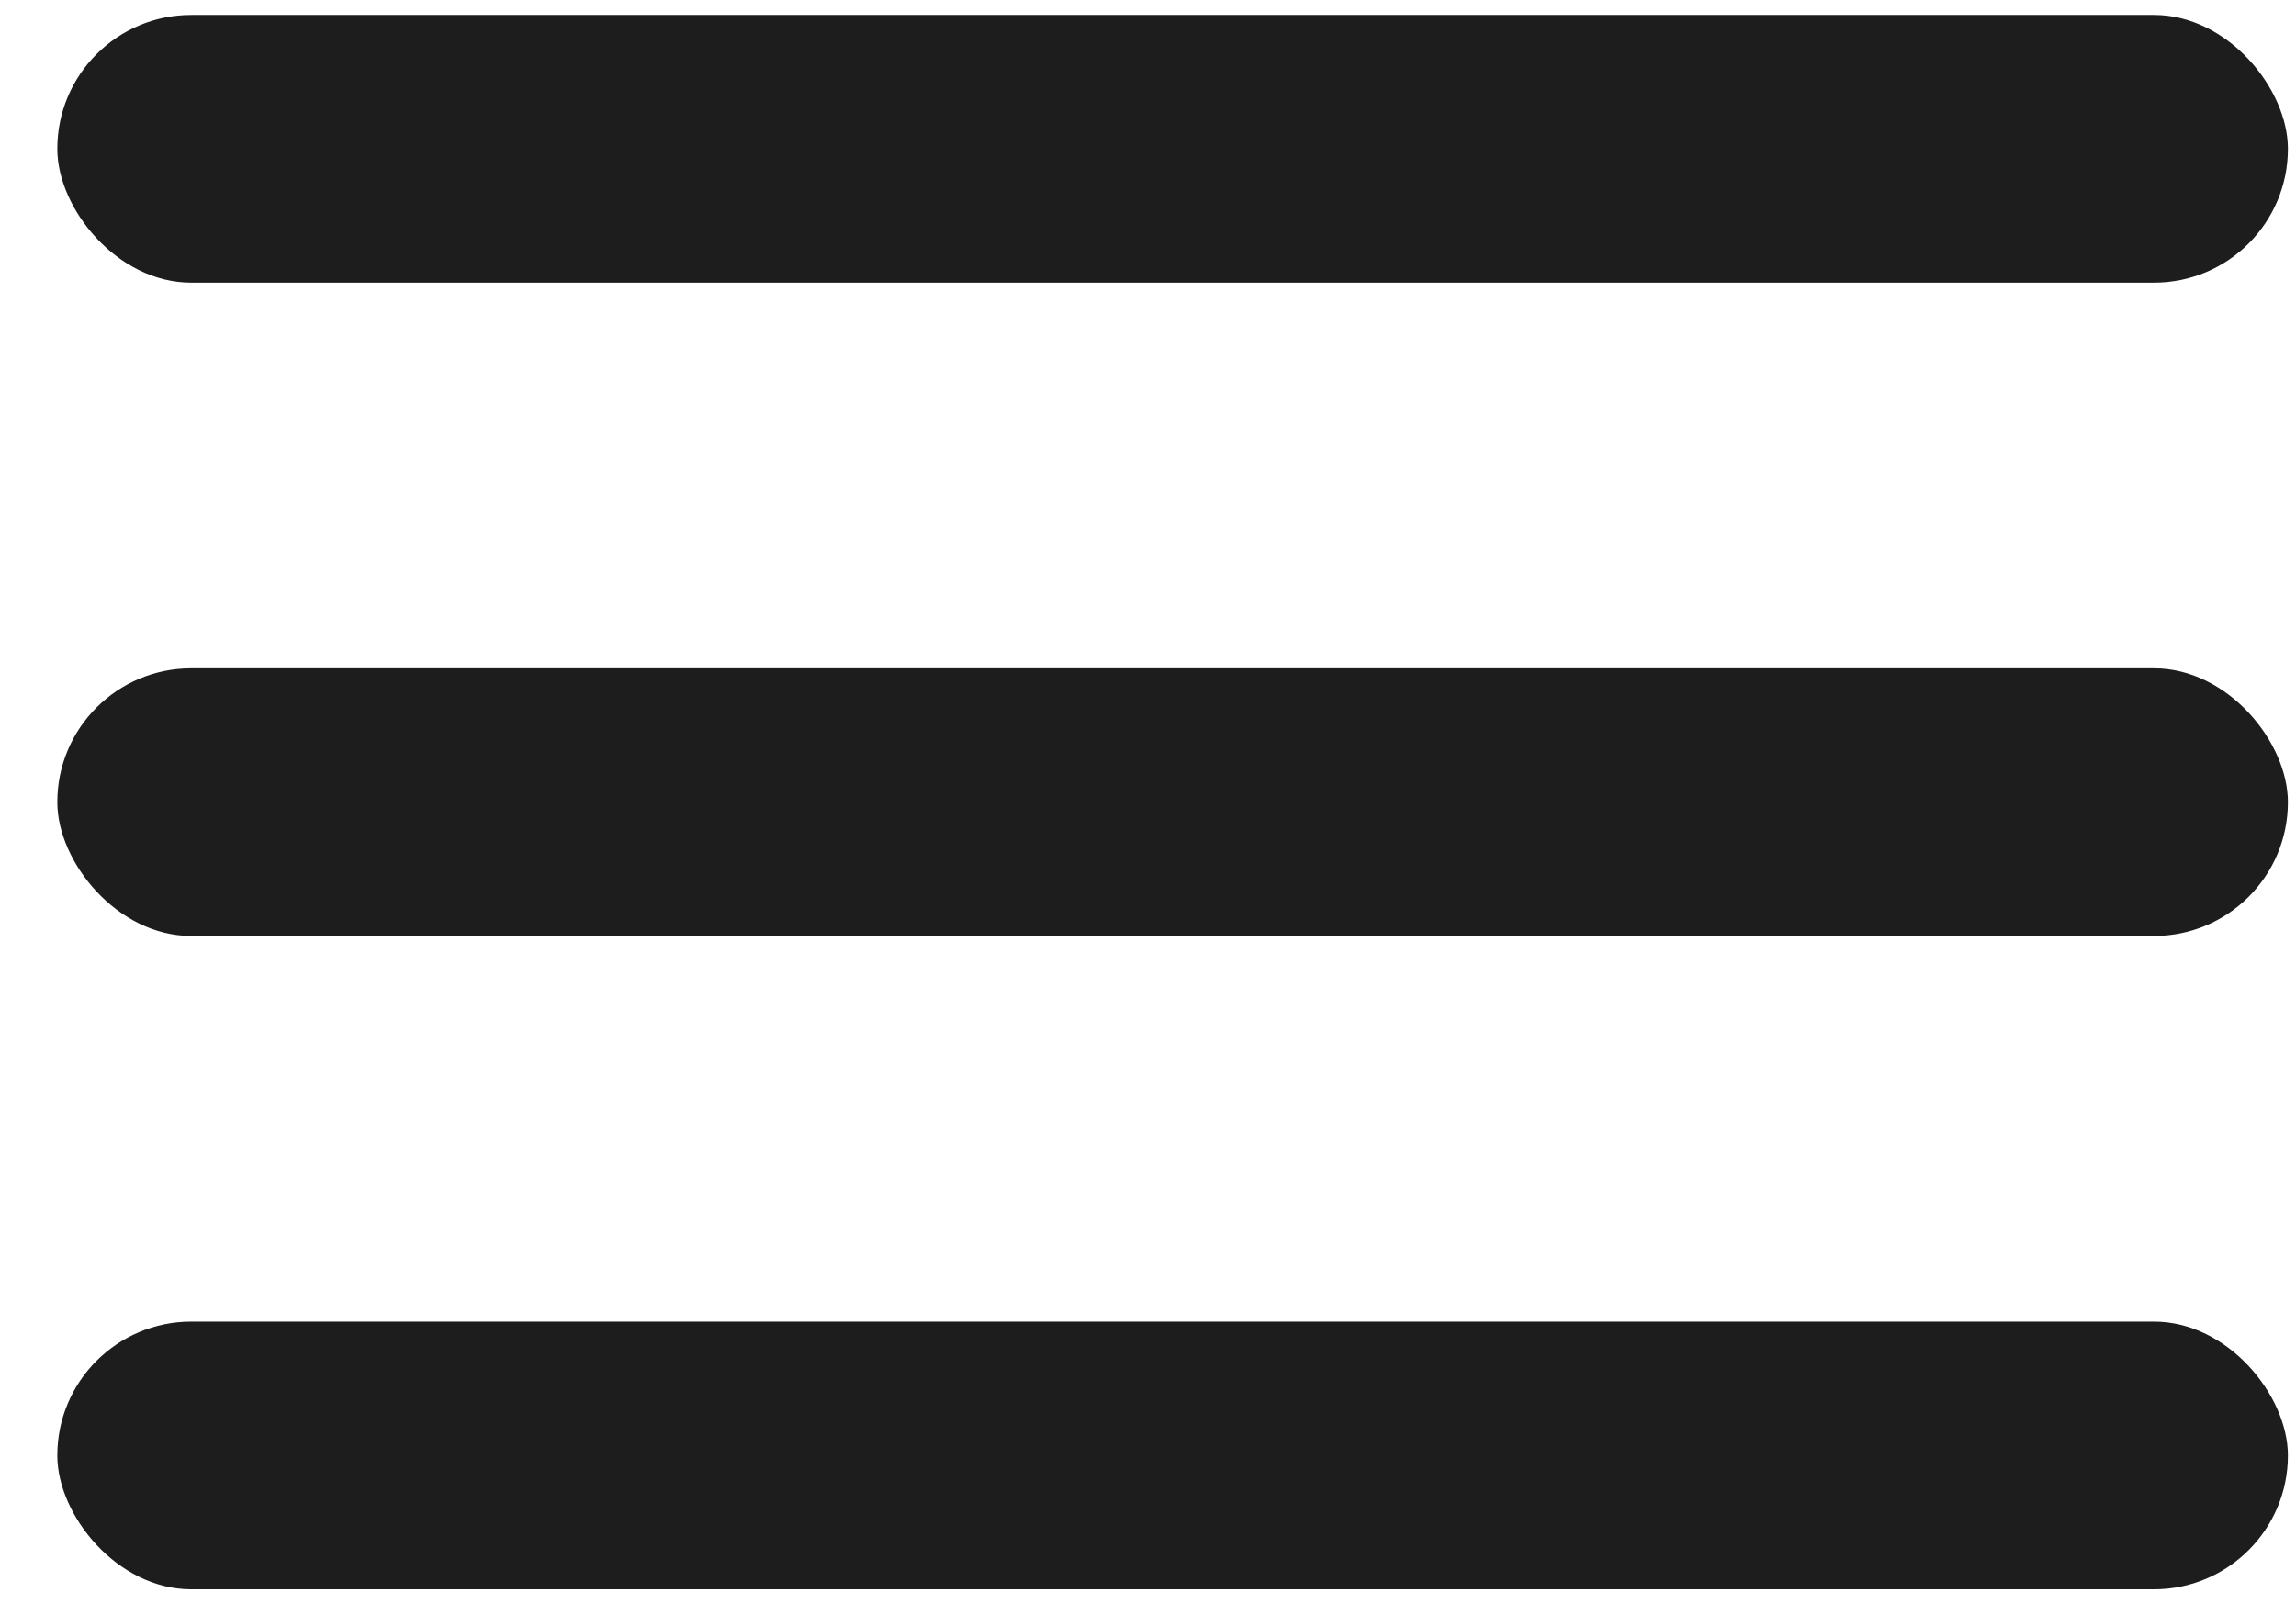 <svg width="27" height="19" viewBox="0 0 27 19" fill="none" xmlns="http://www.w3.org/2000/svg">
<rect x="0.674" y="15.546" width="26.231" height="3.149" rx="1.575" fill="#1D1D1D"/>
<rect x="0.674" y="7.861" width="26.231" height="3.149" rx="1.575" fill="#1D1D1D"/>
<rect x="0.674" y="0.176" width="26.231" height="3.149" rx="1.575" fill="#1D1D1D"/>
</svg>
